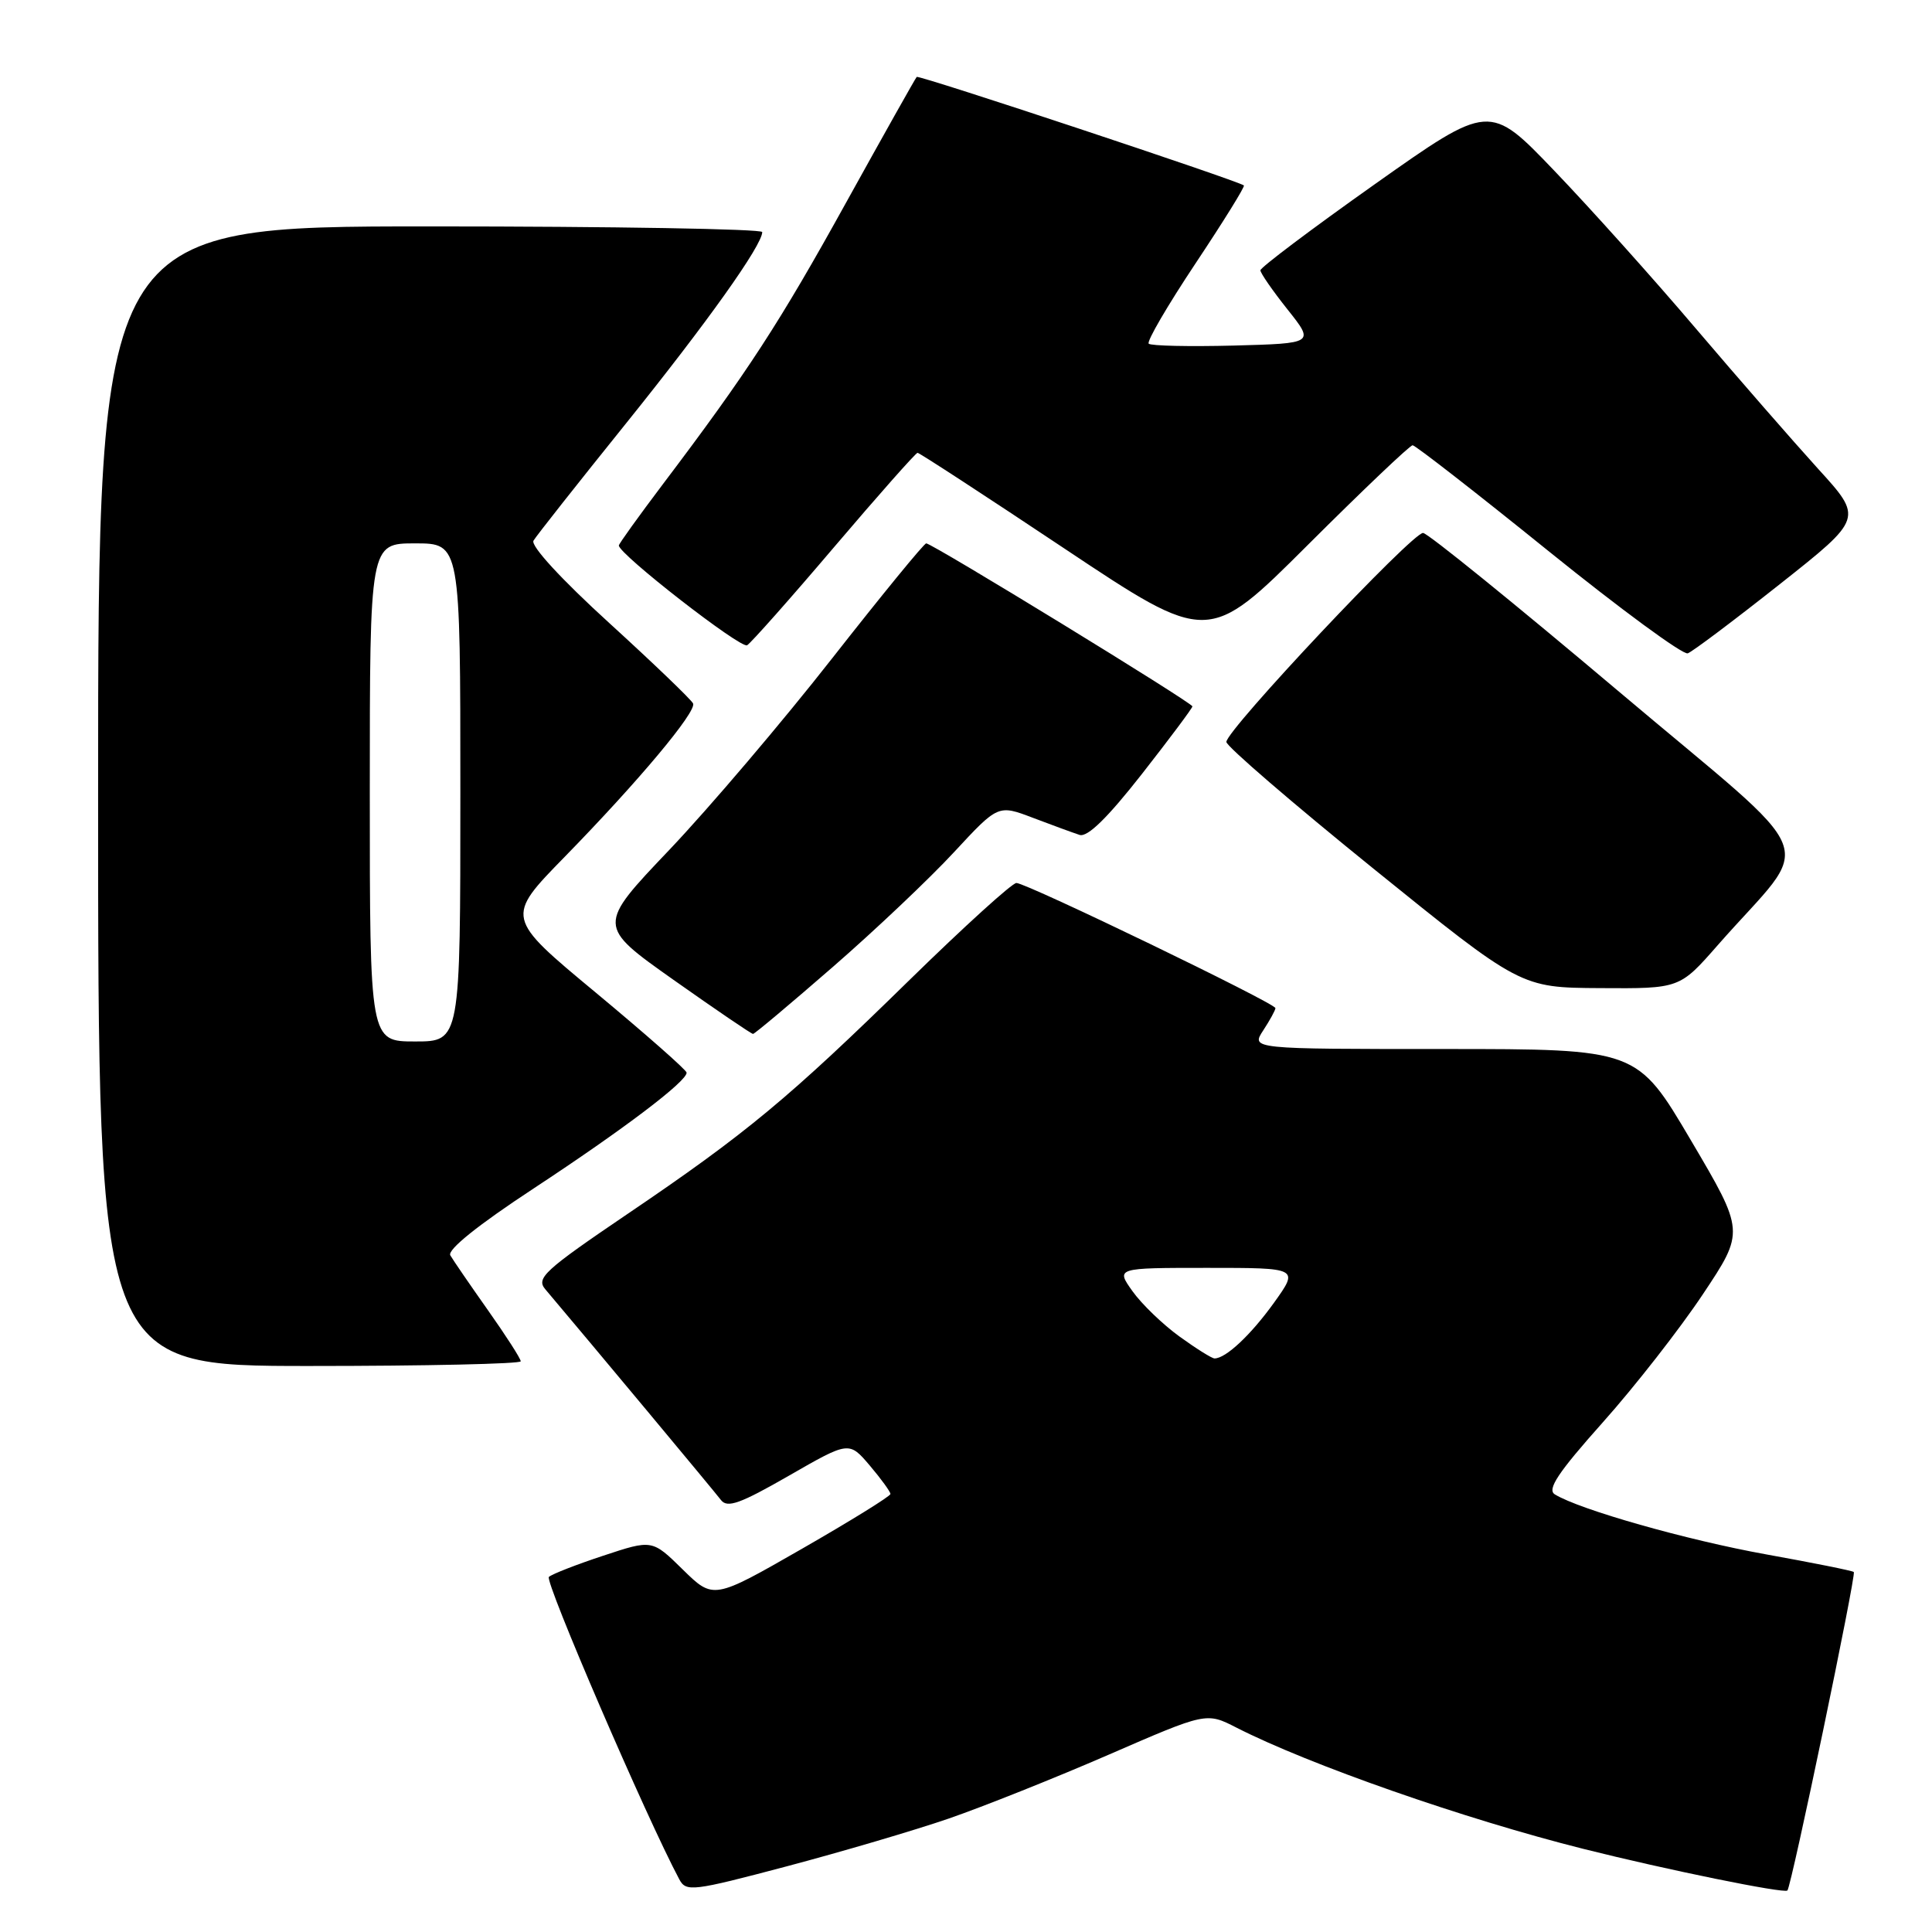 <?xml version="1.0" encoding="UTF-8" standalone="no"?>
<!DOCTYPE svg PUBLIC "-//W3C//DTD SVG 1.1//EN" "http://www.w3.org/Graphics/SVG/1.1/DTD/svg11.dtd" >
<svg xmlns="http://www.w3.org/2000/svg" xmlns:xlink="http://www.w3.org/1999/xlink" version="1.1" viewBox="0 0 256 256">
 <g >
 <path fill="currentColor"
d=" M 125.74 240.96 C 130.28 239.39 139.81 235.59 146.92 232.50 C 159.85 226.88 159.85 226.88 163.84 228.92 C 173.49 233.84 194.08 241.04 209.82 244.99 C 220.85 247.76 236.40 250.93 236.84 250.50 C 237.37 249.97 245.98 208.65 245.64 208.30 C 245.47 208.13 240.23 207.08 234.01 205.96 C 223.52 204.07 209.28 200.03 206.02 198.01 C 204.96 197.36 206.45 195.12 212.38 188.47 C 216.64 183.70 222.61 176.05 225.65 171.48 C 231.18 163.18 231.18 163.18 224.05 151.09 C 216.92 139.00 216.92 139.00 191.35 139.00 C 165.77 139.00 165.77 139.00 167.38 136.54 C 168.27 135.18 169.00 133.85 169.00 133.58 C 169.00 132.94 136.01 117.00 134.68 117.00 C 134.11 117.00 127.77 122.76 120.57 129.80 C 104.51 145.53 98.88 150.20 83.17 160.84 C 72.11 168.34 71.00 169.36 72.26 170.84 C 78.32 178.01 94.70 197.66 95.53 198.76 C 96.37 199.86 98.07 199.25 104.53 195.54 C 112.50 190.96 112.50 190.96 115.25 194.19 C 116.76 195.97 117.99 197.67 117.99 197.96 C 117.98 198.26 112.70 201.53 106.25 205.23 C 94.53 211.95 94.53 211.95 90.47 207.97 C 86.42 203.99 86.42 203.99 79.96 206.13 C 76.41 207.30 73.15 208.57 72.73 208.95 C 72.13 209.49 85.70 240.96 90.01 249.02 C 90.91 250.71 91.74 250.61 104.24 247.30 C 111.53 245.37 121.21 242.52 125.74 240.96 Z  M 69.00 180.38 C 69.00 180.03 67.05 177.00 64.67 173.63 C 62.29 170.26 60.04 166.98 59.67 166.34 C 59.24 165.61 63.35 162.31 70.75 157.45 C 82.64 149.63 91.02 143.28 90.98 142.13 C 90.96 141.78 85.55 137.02 78.96 131.54 C 66.96 121.58 66.96 121.58 74.82 113.54 C 84.58 103.55 92.30 94.33 91.84 93.22 C 91.65 92.76 86.67 87.97 80.76 82.58 C 74.39 76.78 70.29 72.32 70.69 71.64 C 71.06 71.01 76.57 64.03 82.93 56.13 C 93.71 42.73 100.99 32.51 101.00 30.75 C 101.00 30.34 81.20 30.00 57.00 30.00 C 13.00 30.00 13.00 30.00 13.00 105.50 C 13.00 181.00 13.00 181.00 41.00 181.00 C 56.40 181.00 69.00 180.72 69.00 180.38 Z  M 110.36 128.12 C 115.97 123.24 123.19 116.40 126.41 112.92 C 132.26 106.61 132.26 106.61 136.88 108.37 C 139.42 109.34 142.20 110.35 143.05 110.63 C 144.10 110.97 146.75 108.37 151.30 102.57 C 154.98 97.87 158.00 93.83 158.00 93.60 C 158.00 93.12 123.52 72.00 122.73 72.00 C 122.44 72.00 116.83 78.86 110.25 87.25 C 103.68 95.64 93.98 107.04 88.71 112.59 C 79.11 122.67 79.11 122.67 89.25 129.84 C 94.83 133.78 99.56 137.00 99.78 137.00 C 99.99 137.00 104.75 133.00 110.36 128.12 Z  M 227.60 125.25 C 240.42 110.64 242.12 114.96 214.36 91.51 C 200.83 80.09 189.23 70.68 188.57 70.62 C 187.21 70.48 162.50 96.73 162.50 98.31 C 162.50 98.88 171.28 106.44 182.00 115.11 C 201.50 130.87 201.50 130.87 212.03 130.93 C 222.56 131.00 222.56 131.00 227.60 125.25 Z  M 235.83 77.41 C 246.88 68.67 246.88 68.67 240.88 62.09 C 237.59 58.46 230.32 50.13 224.73 43.56 C 219.15 36.99 210.71 27.58 205.97 22.64 C 197.37 13.66 197.37 13.66 182.18 24.40 C 173.83 30.31 167.00 35.45 167.01 35.82 C 167.02 36.20 168.63 38.52 170.60 41.00 C 174.18 45.50 174.18 45.50 163.46 45.79 C 157.56 45.94 152.50 45.83 152.21 45.54 C 151.92 45.25 154.71 40.47 158.41 34.91 C 162.11 29.35 165.00 24.70 164.82 24.57 C 163.88 23.89 121.76 9.91 121.47 10.19 C 121.29 10.38 117.11 17.82 112.17 26.74 C 103.29 42.80 99.07 49.30 87.81 64.19 C 84.62 68.42 82.00 72.06 82.00 72.28 C 82.00 73.43 98.18 86.01 99.00 85.50 C 99.53 85.17 104.74 79.30 110.56 72.45 C 116.39 65.60 121.35 60.00 121.58 60.00 C 121.82 60.00 130.58 65.71 141.05 72.69 C 160.09 85.38 160.09 85.38 173.31 72.19 C 180.58 64.94 186.82 59.00 187.18 59.00 C 187.53 59.00 195.63 65.30 205.16 73.00 C 214.70 80.70 223.01 86.81 223.64 86.57 C 224.27 86.34 229.76 82.21 235.83 77.41 Z  M 156.28 177.09 C 154.07 175.49 151.27 172.79 150.06 171.09 C 147.86 168.00 147.86 168.00 159.99 168.00 C 172.12 168.00 172.12 168.00 168.81 172.62 C 165.74 176.89 162.43 180.00 160.93 180.00 C 160.58 180.00 158.49 178.69 156.28 177.09 Z  M 49.00 105.00 C 49.00 72.00 49.00 72.00 55.00 72.00 C 61.00 72.00 61.00 72.00 61.00 105.00 C 61.00 138.00 61.00 138.00 55.00 138.00 C 49.00 138.00 49.00 138.00 49.00 105.00 Z "/>
</g>
</svg>
